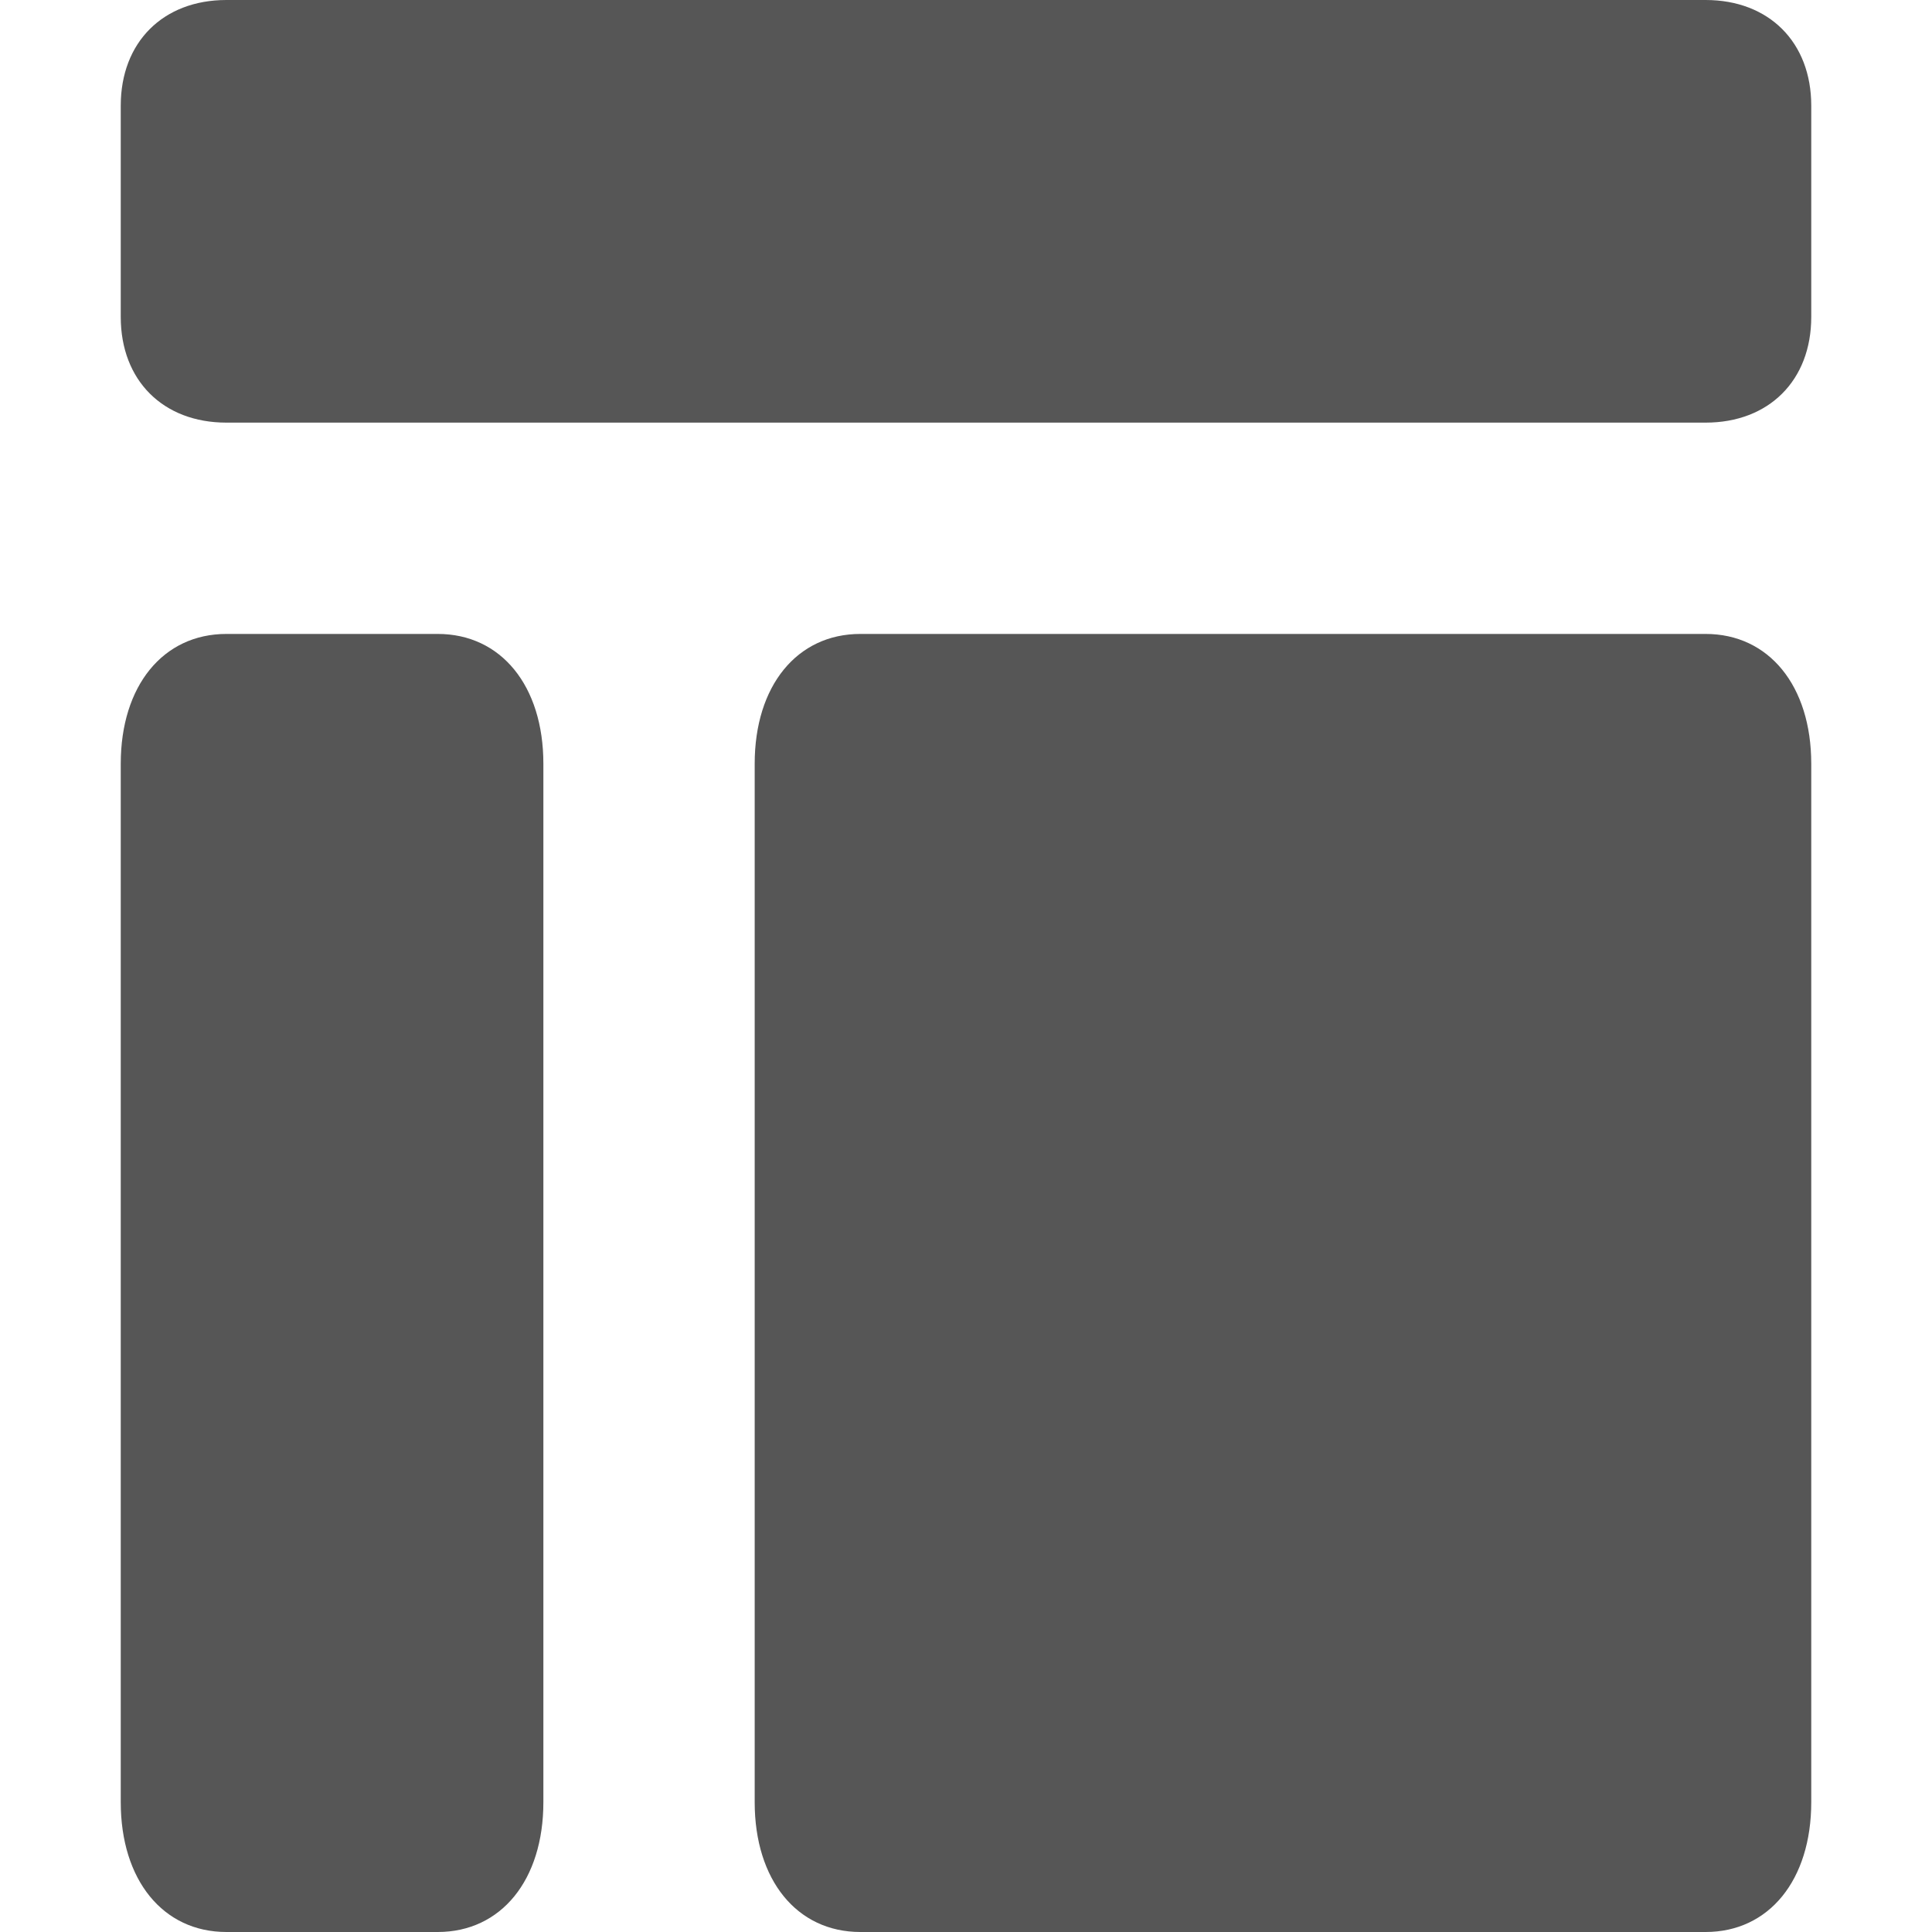 <?xml version="1.0" encoding="UTF-8"?>
<svg width="16px" height="16px" viewBox="0 0 16 16" version="1.1" xmlns="http://www.w3.org/2000/svg" xmlns:xlink="http://www.w3.org/1999/xlink">
    <!-- Generator: Sketch 47.1 (45422) - http://www.bohemiancoding.com/sketch -->
    <title>Menu / Icons / view_manager</title>
    <desc>Created with Sketch.</desc>
    <defs></defs>
    <g id="Symbols" stroke="none" stroke-width="1" fill="none" fill-rule="evenodd">
        <g id="Menu-/-Icons-/-view_manager" fill-rule="nonzero" fill="#565656">
            <g transform="translate(1, 0)" id="Shape">
                <path d="M13.125,0 L0.875,0 C0.35,0 0,0.35 0,0.875 L0,2.625 C0,3.15 0.35,3.5 0.875,3.5 L13.125,3.5 C13.65,3.5 14,3.15 14,2.625 L14,0.875 C14,0.35 13.65,0 13.125,0 Z"></path>
                <path d="M2.625,5.25 L0.875,5.25 C0.35,5.25 0,5.68 0,6.325 L0,14.925 C0,15.57 0.35,16 0.875,16 L2.625,16 C3.15,16 3.5,15.57 3.5,14.925 L3.5,6.325 C3.5,5.68 3.15,5.25 2.625,5.25 Z"></path>
                <path d="M13.125,5.25 L6.125,5.25 C5.6,5.25 5.25,5.68 5.25,6.325 L5.25,14.925 C5.25,15.57 5.6,16 6.125,16 L13.125,16 C13.65,16 14,15.57 14,14.925 L14,6.325 C14,5.68 13.65,5.25 13.125,5.25 Z"></path>
            </g>
        </g>
    </g>
</svg>